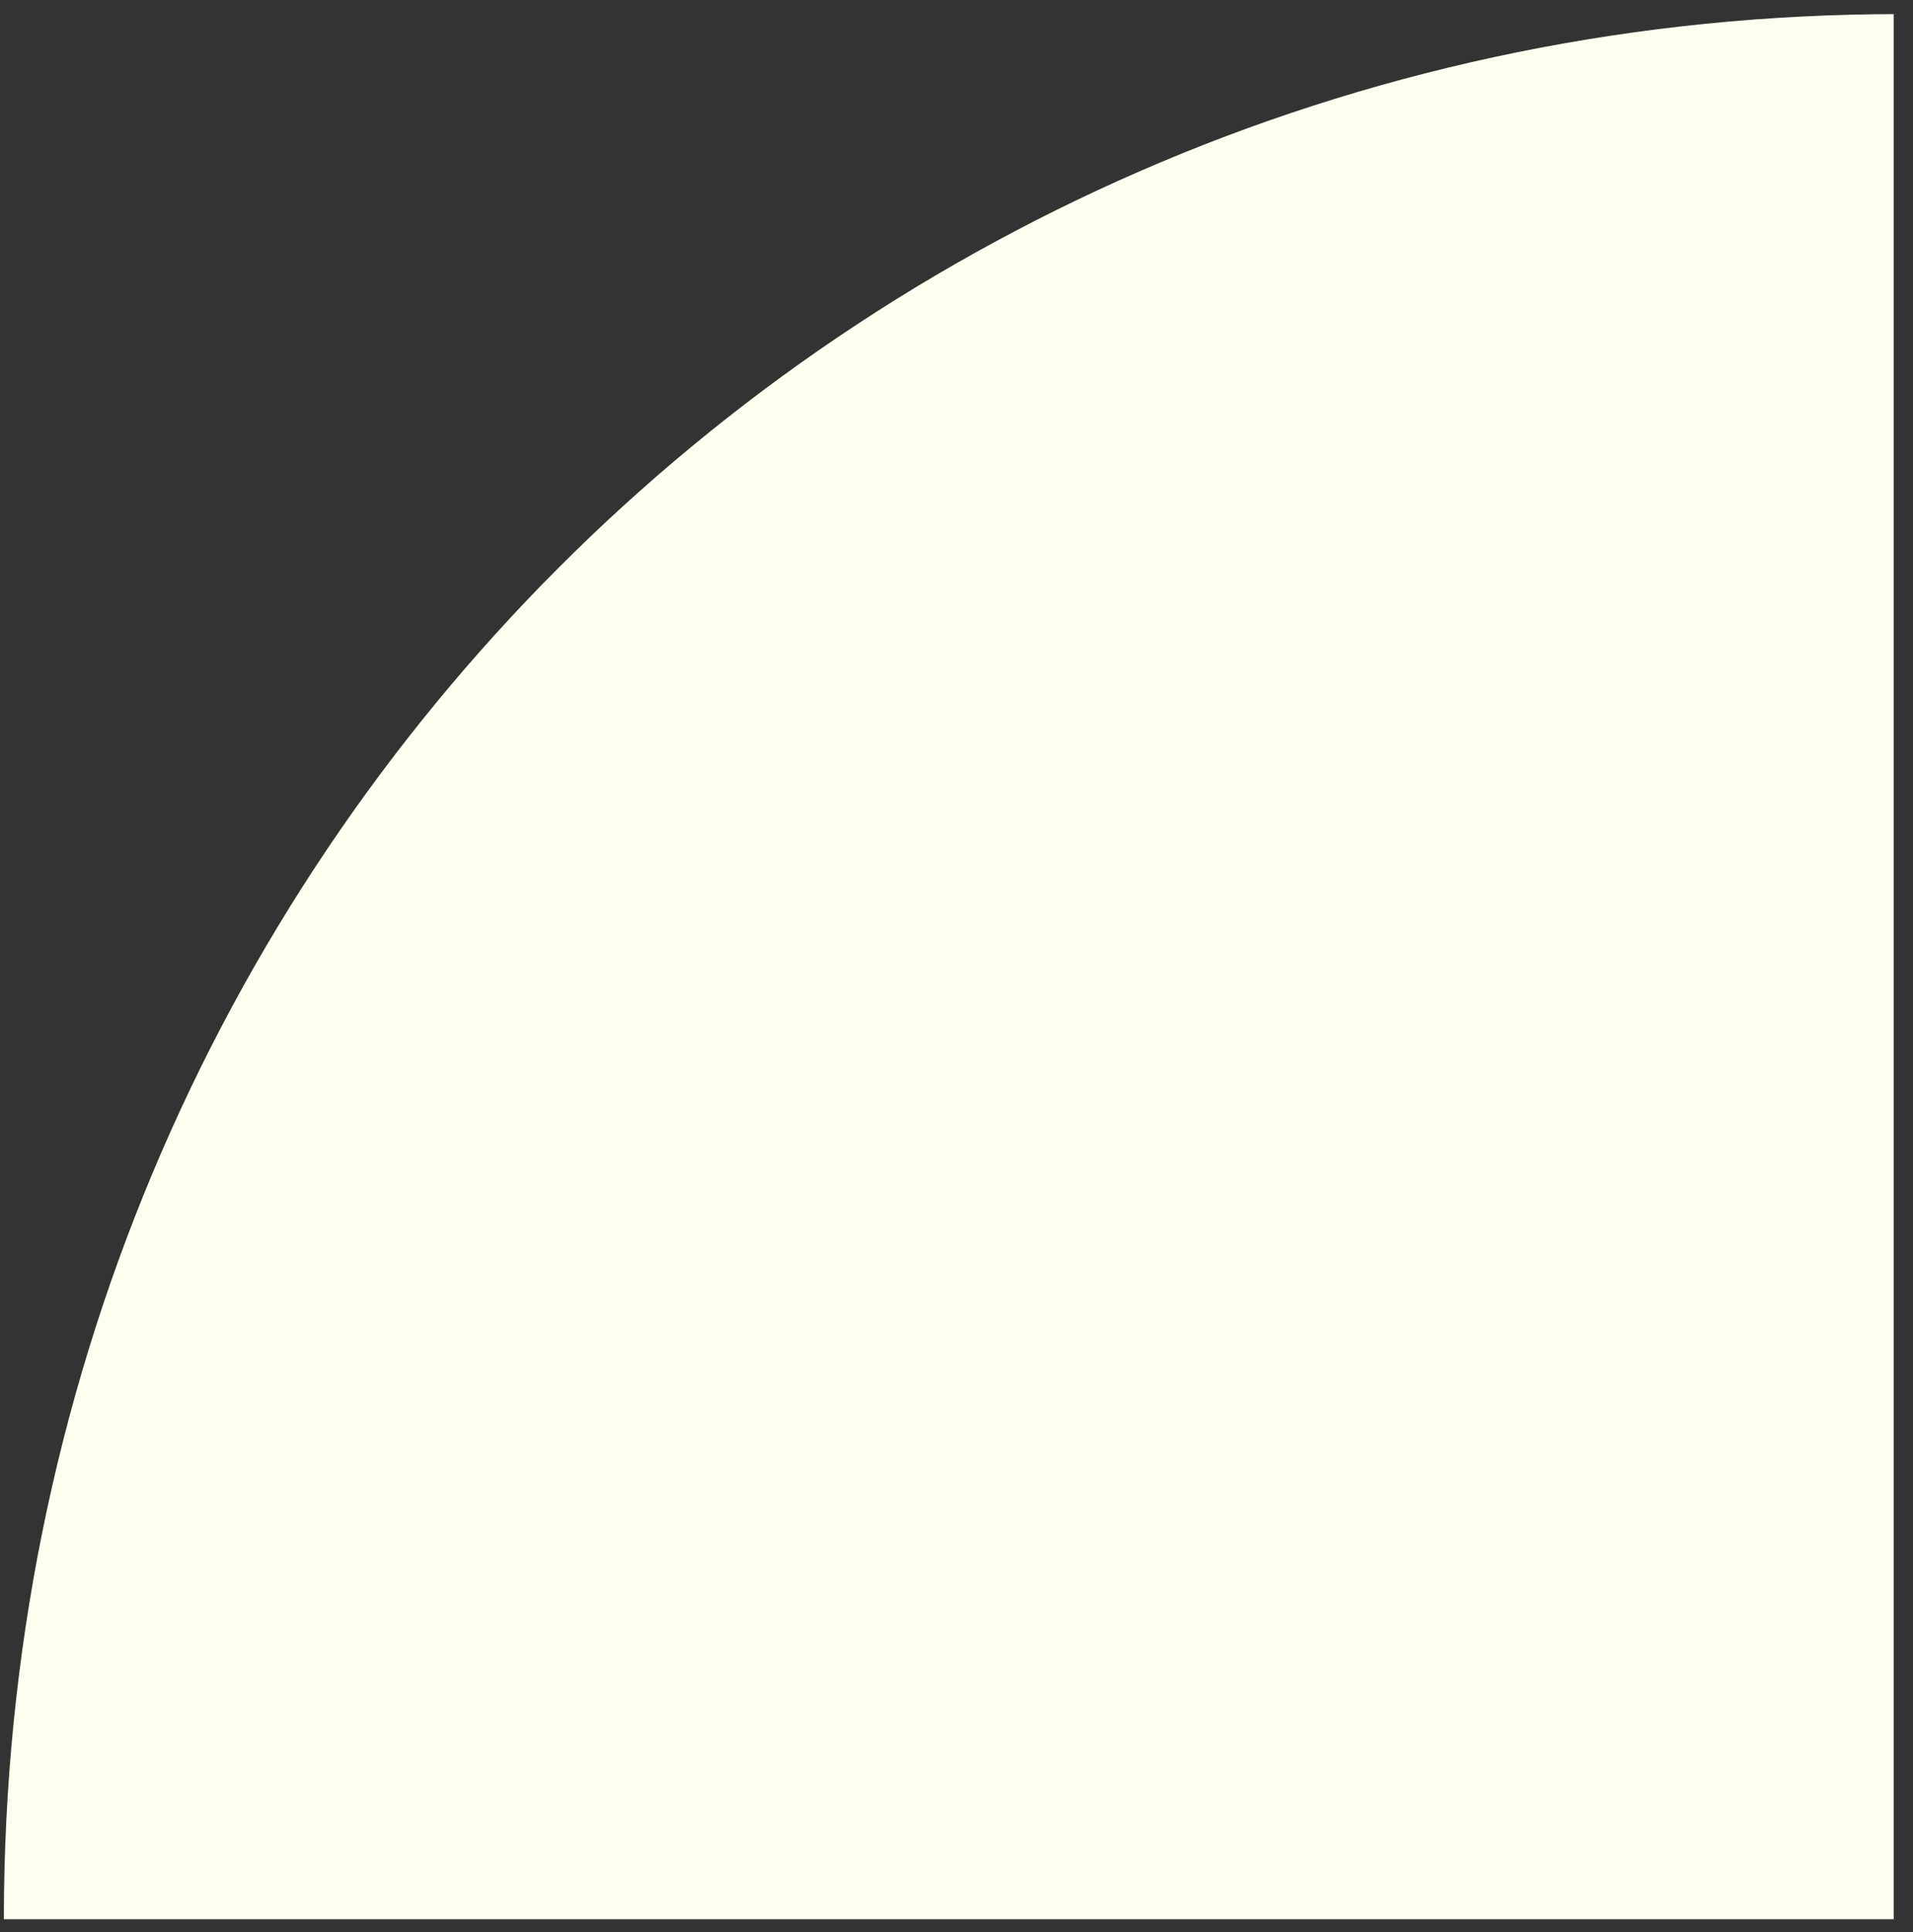 <svg width="99" height="100" viewBox="0 0 99 100" fill="none" xmlns="http://www.w3.org/2000/svg">
<rect x="0" y="0" width="99" height="100" fill="#333333" stroke="none"/>
<path d="M0.2 99.329H98V0.729H98.3C44 0.729 0.2 44.329 0.2 99.329Z" fill="#FFFFF0"/>
</svg>
